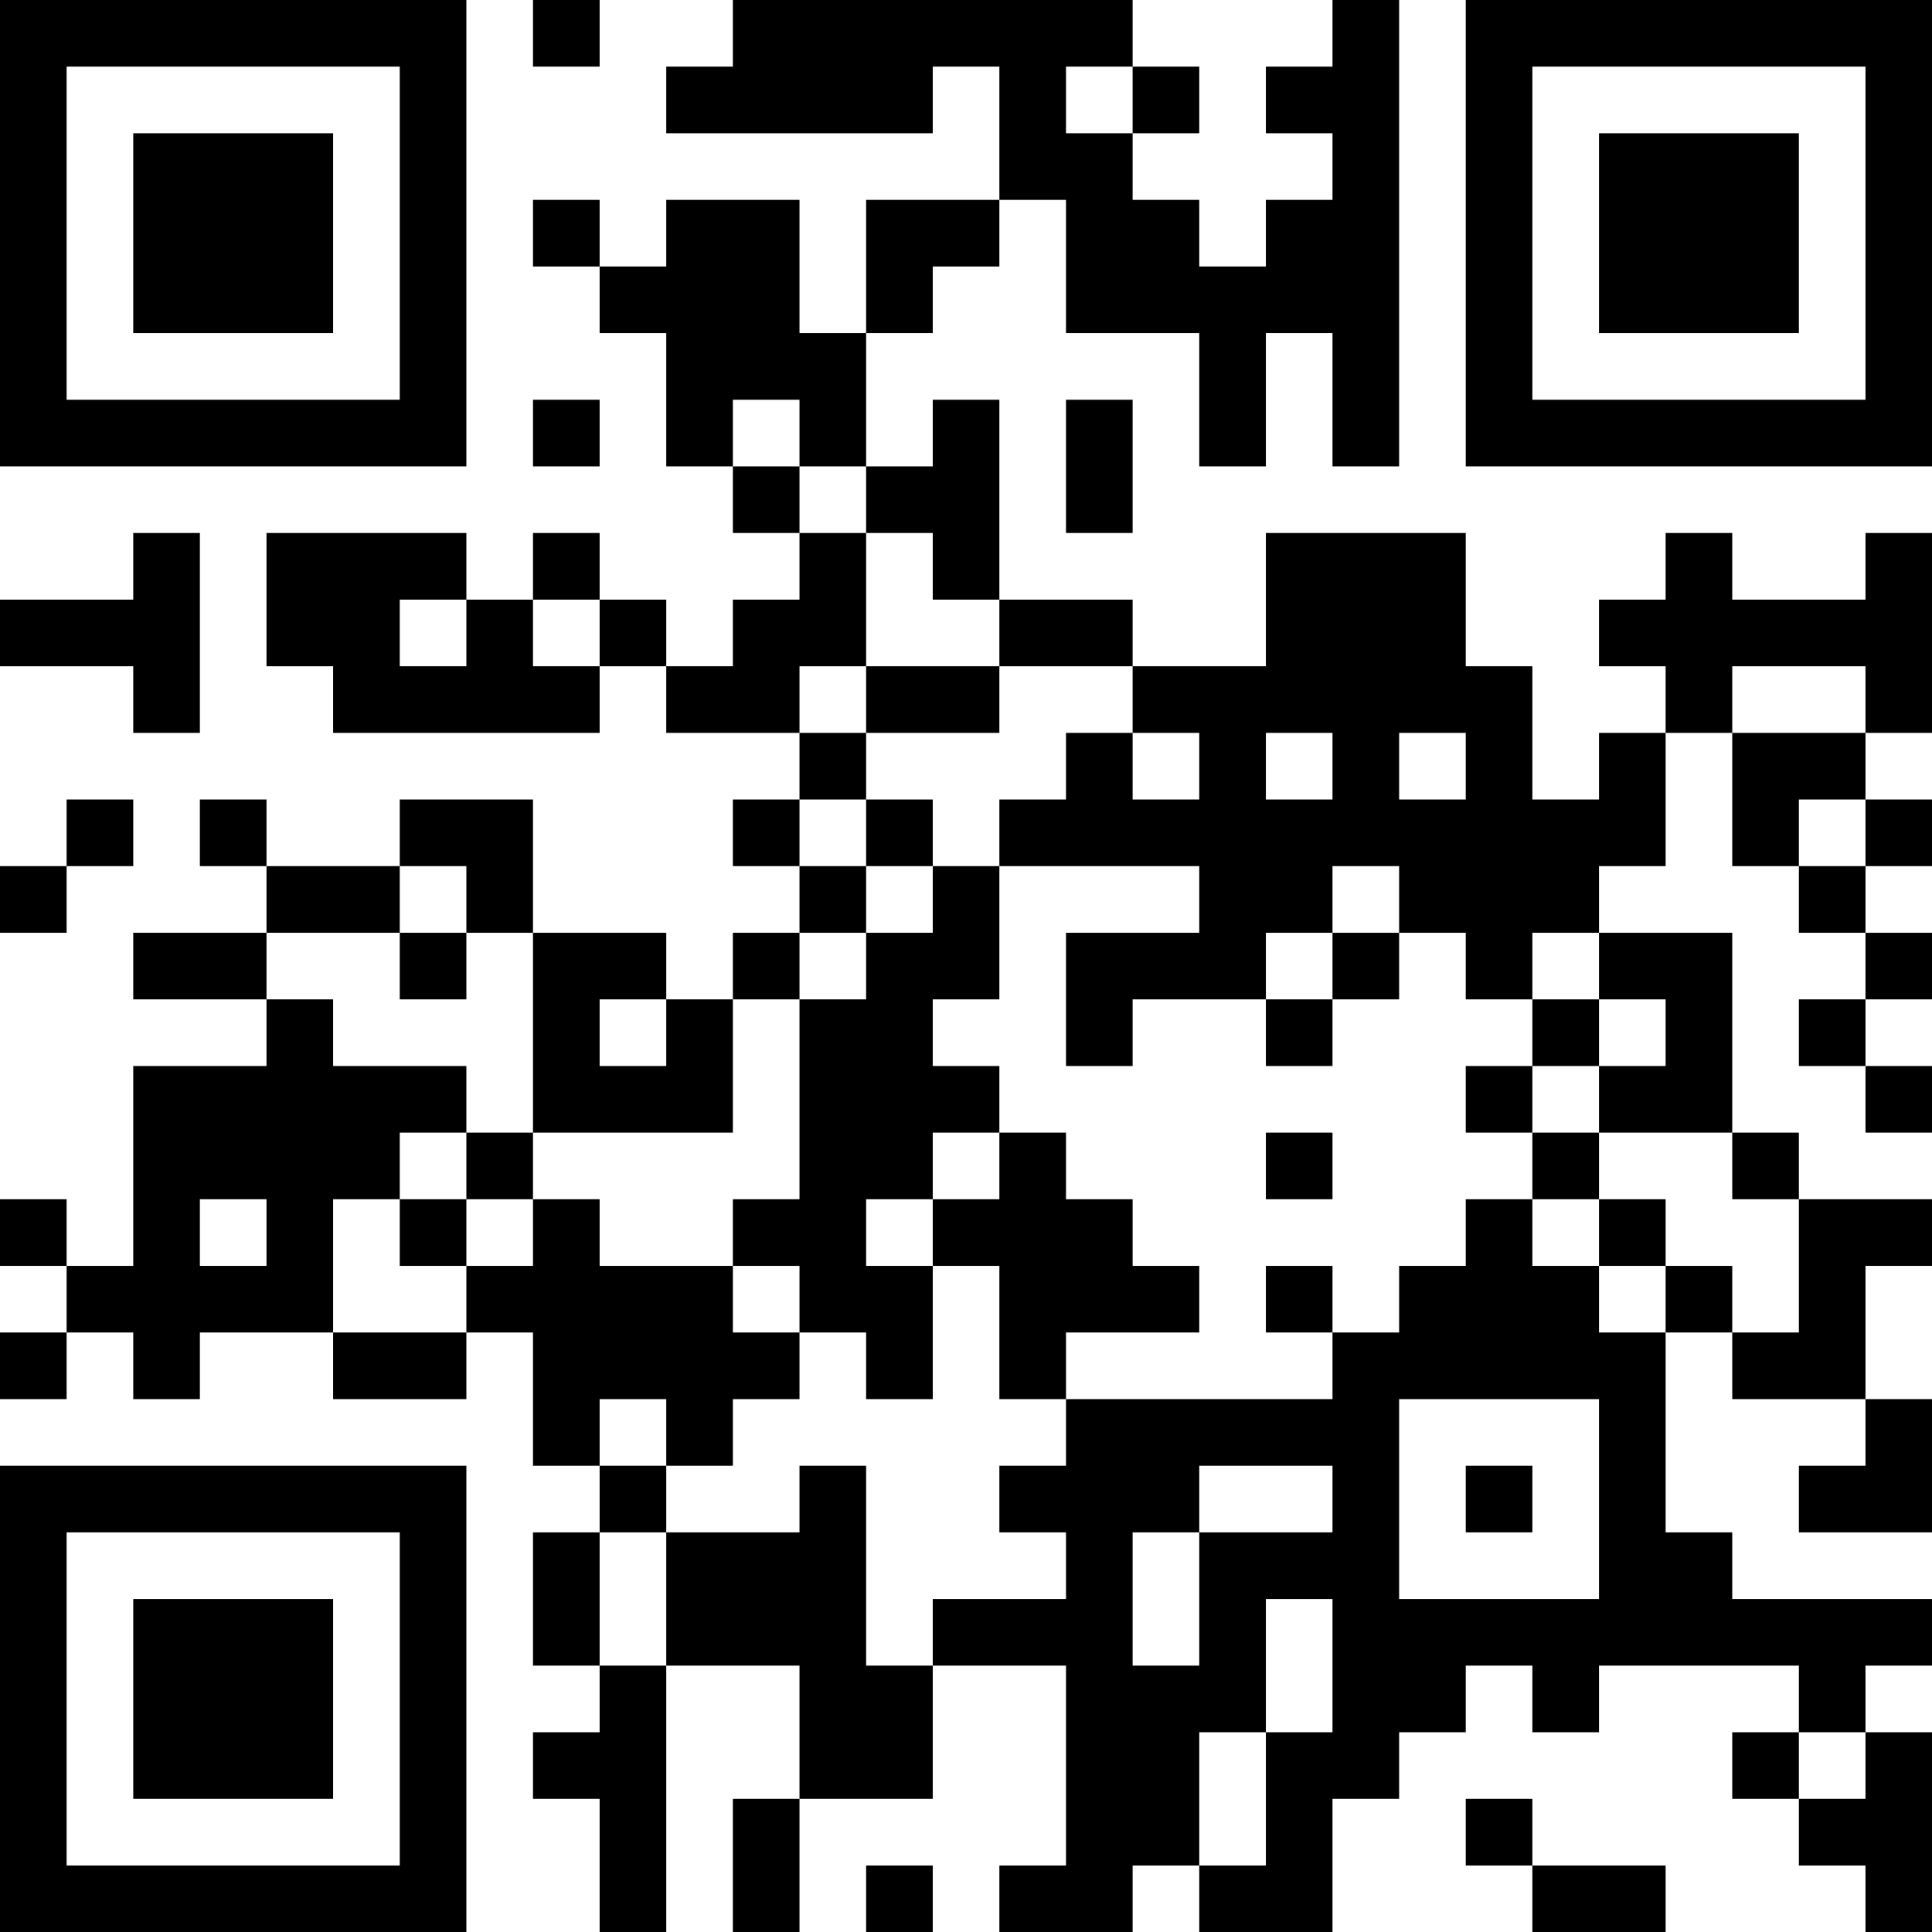 <?xml version="1.0" encoding="UTF-8"?>
<svg xmlns="http://www.w3.org/2000/svg" version="1.1" width="200" height="200" viewBox="0 0 200 200"><rect x="0" y="0" width="200" height="200" fill="#ffffff"/><g transform="scale(6.897)"><g transform="translate(0,0)"><path fill-rule="evenodd" d="M8 0L8 1L9 1L9 0ZM11 0L11 1L10 1L10 2L14 2L14 1L15 1L15 3L13 3L13 5L12 5L12 3L10 3L10 4L9 4L9 3L8 3L8 4L9 4L9 5L10 5L10 7L11 7L11 8L12 8L12 9L11 9L11 10L10 10L10 9L9 9L9 8L8 8L8 9L7 9L7 8L4 8L4 10L5 10L5 11L9 11L9 10L10 10L10 11L12 11L12 12L11 12L11 13L12 13L12 14L11 14L11 15L10 15L10 14L8 14L8 12L6 12L6 13L4 13L4 12L3 12L3 13L4 13L4 14L2 14L2 15L4 15L4 16L2 16L2 19L1 19L1 18L0 18L0 19L1 19L1 20L0 20L0 21L1 21L1 20L2 20L2 21L3 21L3 20L5 20L5 21L7 21L7 20L8 20L8 22L9 22L9 23L8 23L8 25L9 25L9 26L8 26L8 27L9 27L9 29L10 29L10 25L12 25L12 27L11 27L11 29L12 29L12 27L14 27L14 25L16 25L16 28L15 28L15 29L17 29L17 28L18 28L18 29L20 29L20 27L21 27L21 26L22 26L22 25L23 25L23 26L24 26L24 25L27 25L27 26L26 26L26 27L27 27L27 28L28 28L28 29L29 29L29 26L28 26L28 25L29 25L29 24L26 24L26 23L25 23L25 20L26 20L26 21L28 21L28 22L27 22L27 23L29 23L29 21L28 21L28 19L29 19L29 18L27 18L27 17L26 17L26 14L24 14L24 13L25 13L25 11L26 11L26 13L27 13L27 14L28 14L28 15L27 15L27 16L28 16L28 17L29 17L29 16L28 16L28 15L29 15L29 14L28 14L28 13L29 13L29 12L28 12L28 11L29 11L29 8L28 8L28 9L26 9L26 8L25 8L25 9L24 9L24 10L25 10L25 11L24 11L24 12L23 12L23 10L22 10L22 8L19 8L19 10L17 10L17 9L15 9L15 6L14 6L14 7L13 7L13 5L14 5L14 4L15 4L15 3L16 3L16 5L18 5L18 7L19 7L19 5L20 5L20 7L21 7L21 0L20 0L20 1L19 1L19 2L20 2L20 3L19 3L19 4L18 4L18 3L17 3L17 2L18 2L18 1L17 1L17 0ZM16 1L16 2L17 2L17 1ZM8 6L8 7L9 7L9 6ZM11 6L11 7L12 7L12 8L13 8L13 10L12 10L12 11L13 11L13 12L12 12L12 13L13 13L13 14L12 14L12 15L11 15L11 17L8 17L8 14L7 14L7 13L6 13L6 14L4 14L4 15L5 15L5 16L7 16L7 17L6 17L6 18L5 18L5 20L7 20L7 19L8 19L8 18L9 18L9 19L11 19L11 20L12 20L12 21L11 21L11 22L10 22L10 21L9 21L9 22L10 22L10 23L9 23L9 25L10 25L10 23L12 23L12 22L13 22L13 25L14 25L14 24L16 24L16 23L15 23L15 22L16 22L16 21L20 21L20 20L21 20L21 19L22 19L22 18L23 18L23 19L24 19L24 20L25 20L25 19L26 19L26 20L27 20L27 18L26 18L26 17L24 17L24 16L25 16L25 15L24 15L24 14L23 14L23 15L22 15L22 14L21 14L21 13L20 13L20 14L19 14L19 15L17 15L17 16L16 16L16 14L18 14L18 13L15 13L15 12L16 12L16 11L17 11L17 12L18 12L18 11L17 11L17 10L15 10L15 9L14 9L14 8L13 8L13 7L12 7L12 6ZM16 6L16 8L17 8L17 6ZM2 8L2 9L0 9L0 10L2 10L2 11L3 11L3 8ZM6 9L6 10L7 10L7 9ZM8 9L8 10L9 10L9 9ZM13 10L13 11L15 11L15 10ZM26 10L26 11L28 11L28 10ZM19 11L19 12L20 12L20 11ZM21 11L21 12L22 12L22 11ZM1 12L1 13L0 13L0 14L1 14L1 13L2 13L2 12ZM13 12L13 13L14 13L14 14L13 14L13 15L12 15L12 18L11 18L11 19L12 19L12 20L13 20L13 21L14 21L14 19L15 19L15 21L16 21L16 20L18 20L18 19L17 19L17 18L16 18L16 17L15 17L15 16L14 16L14 15L15 15L15 13L14 13L14 12ZM27 12L27 13L28 13L28 12ZM6 14L6 15L7 15L7 14ZM20 14L20 15L19 15L19 16L20 16L20 15L21 15L21 14ZM9 15L9 16L10 16L10 15ZM23 15L23 16L22 16L22 17L23 17L23 18L24 18L24 19L25 19L25 18L24 18L24 17L23 17L23 16L24 16L24 15ZM7 17L7 18L6 18L6 19L7 19L7 18L8 18L8 17ZM14 17L14 18L13 18L13 19L14 19L14 18L15 18L15 17ZM19 17L19 18L20 18L20 17ZM3 18L3 19L4 19L4 18ZM19 19L19 20L20 20L20 19ZM21 21L21 24L24 24L24 21ZM18 22L18 23L17 23L17 25L18 25L18 23L20 23L20 22ZM22 22L22 23L23 23L23 22ZM19 24L19 26L18 26L18 28L19 28L19 26L20 26L20 24ZM27 26L27 27L28 27L28 26ZM22 27L22 28L23 28L23 29L25 29L25 28L23 28L23 27ZM13 28L13 29L14 29L14 28ZM0 0L0 7L7 7L7 0ZM1 1L1 6L6 6L6 1ZM2 2L2 5L5 5L5 2ZM22 0L22 7L29 7L29 0ZM23 1L23 6L28 6L28 1ZM24 2L24 5L27 5L27 2ZM0 22L0 29L7 29L7 22ZM1 23L1 28L6 28L6 23ZM2 24L2 27L5 27L5 24Z" fill="#000000"/></g></g></svg>
